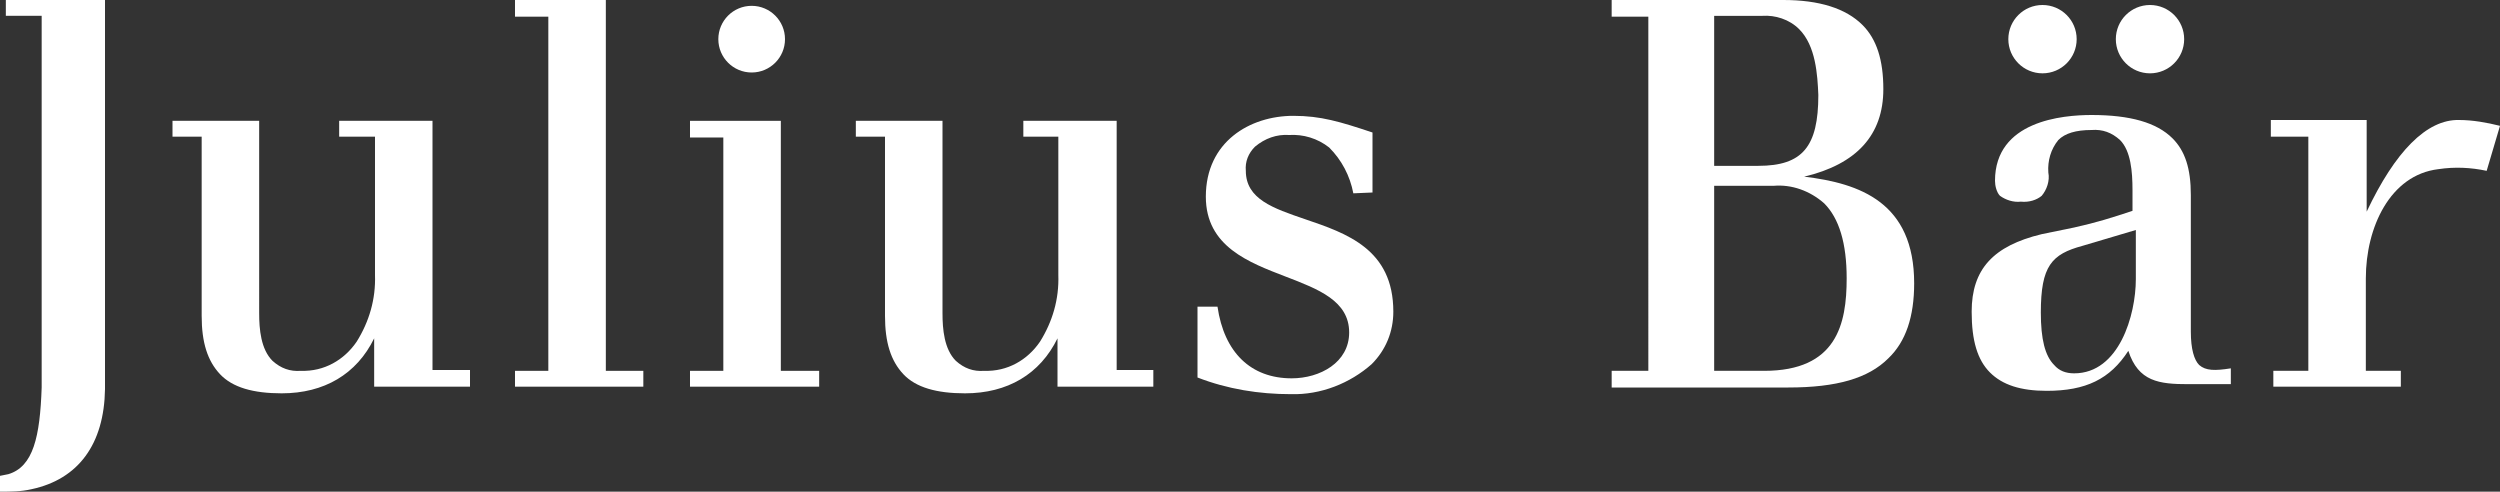 <?xml version="1.0" encoding="utf-8"?>
<!-- Generator: Adobe Illustrator 23.1.0, SVG Export Plug-In . SVG Version: 6.00 Build 0)  -->
<svg version="1.1" id="JB_Logo" xmlns="http://www.w3.org/2000/svg" xmlns:xlink="http://www.w3.org/1999/xlink" x="0px" y="0px"
	 width="300px" height="59px" viewBox="0 0 300 59" style="enable-background:new 0 0 300 59;" xml:space="preserve">
<rect x="0" y="0" width="300" height="59" fill="#333333" stroke="none"/>
<style type="text/css">
	.st0{fill:#FFFFFF;}
</style>
<title>JB_LA_RGB_Master_white</title>
<path class="st0" d="M51.9,44.5v-30H40.7v1.9H45V33c0.1,2.9-0.7,5.6-2.2,8c-1.5,2.2-3.9,3.6-6.7,3.5c-1.3,0.1-2.4-0.3-3.4-1.2
	c-1.4-1.4-1.6-3.8-1.6-5.7V14.5H20.7v1.9h3.5v21.5c0,3.2,0.7,5.4,2.2,7s4,2.3,7.4,2.3c5.1,0,9-2.3,11.1-6.6v5.8h11.5v-2h-4.5V44.5z"
	/>
<polygon class="st0" points="72.7,44.5 72.7,0 61.8,0 61.8,2 65.8,2 65.8,44.5 61.8,44.5 61.8,46.4 77.2,46.4 77.2,44.5 "/>
<polygon class="st0" points="93.7,44.5 93.7,14.5 82.8,14.5 82.8,16.5 86.8,16.5 86.8,44.5 82.8,44.5 82.8,46.4 98.3,46.4 
	98.3,44.5 "/>
<path class="st0" d="M134,44.5v-30h-11.2v1.9h4.2V33c0.1,2.9-0.7,5.6-2.2,8c-1.5,2.2-3.9,3.6-6.7,3.5c-1.3,0.1-2.4-0.3-3.4-1.2
	c-1.4-1.4-1.6-3.8-1.6-5.7V14.5h-10.4v1.9h3.5v21.5c0,3.2,0.7,5.4,2.2,7c1.5,1.6,4,2.3,7.4,2.3c5.1,0,9-2.3,11.1-6.6v5.8h11.5v-2
	H134V44.5z"/>
<path class="st0" d="M229.7,34c0,4-1,7-3.1,9c-2.4,2.4-6.2,3.5-12,3.5h-21.2v-2h4.4V2h-4.4V0h20.6c4.3,0,7.5,1,9.5,3
	c1.7,1.7,2.5,4.2,2.5,7.7c0,5.5-3.2,9-9.5,10.5C223.2,22,229.7,24.3,229.7,34z M218.9,24.4c-1.7-1.5-3.9-2.3-6.1-2.1h-7.1v22.2h6
	c8.7,0,9.9-5.6,9.9-11.1C221.6,29.2,220.7,26.2,218.9,24.4L218.9,24.4z M215.9,3.5c-1.2-1.2-2.9-1.7-4.4-1.6h-5.8v18h5.3
	c5.3,0,7.2-2.3,7.2-8.5C218.1,9,217.9,5.5,215.9,3.5L215.9,3.5z"/>
<path class="st0" d="M298.4,20.5c-1.9-0.4-3.8-0.5-5.8-0.2c-5.8,0.7-8.7,7-8.7,13.1v11.1h4.2v1.9h-15.3v-1.9h4.2V16.4h-4.5v-2H284
	v11c3.4-7.2,7.2-11.1,11.1-11c1.6,0,3.3,0.3,4.9,0.7L298.4,20.5z"/>
<path class="st0" d="M256.3,27.6v5.9c0,4.3-2,11.3-7.4,11.3c-1,0-1.8-0.3-2.4-1c-1.1-1.1-1.6-3.1-1.6-6.3c0-5.6,1.3-7,5-8
	L256.3,27.6z M263.9,43.8c-0.6-0.6-1-1.9-1-4V23.4c0-3.2-0.7-5.3-2.2-6.8c-1.9-1.9-5.1-2.8-9.7-2.8c-3.5,0-11.6,0.7-11.6,7.9
	c0,0.6,0.2,1.4,0.6,1.8c0.7,0.5,1.6,0.8,2.5,0.7c1,0.1,1.9-0.2,2.5-0.7c0.6-0.7,1-1.8,0.8-2.8c-0.1-1.4,0.3-2.8,1.2-3.9
	c0.8-0.8,2.1-1.2,4-1.2c1.3-0.1,2.4,0.3,3.4,1.2c1.3,1.3,1.5,3.8,1.5,6v2.5c-2.4,0.8-4.3,1.4-7,2l-3.9,0.8c-5.8,1.4-8.4,4.2-8.4,9.3
	c0,3.5,0.7,5.8,2.2,7.3s3.7,2.2,6.8,2.2c4.7,0,7.6-1.4,9.8-4.8c1.2,3.7,3.7,4,7.2,4h5.1v-1.9C265.8,44.5,264.7,44.5,263.9,43.8
	L263.9,43.8z"/>
<path class="st0" d="M164.7,23.1v-7.2c-3.9-1.3-6.2-2-9.5-2c-5.2,0-10.5,3.1-10.5,9.7c0,6,5.2,7.9,9.6,9.6c3.9,1.5,7.6,2.9,7.6,6.7
	c0,3.6-3.5,5.5-6.9,5.5c-4.9,0-8.1-3.1-8.9-8.6h-2.4v8.5c3.6,1.4,7.4,2,11.2,2c3.6,0.1,7.1-1.3,9.7-3.6c1.7-1.7,2.6-3.9,2.6-6.3
	c0-7.5-5.6-9.4-10.6-11.1c-3.8-1.3-7.1-2.4-7.1-5.8c-0.1-1.1,0.3-2.1,1.1-2.9c1.2-1,2.6-1.5,4.1-1.4c1.7-0.1,3.4,0.4,4.8,1.5
	c1.5,1.5,2.5,3.4,2.9,5.5L164.7,23.1z"/>
<circle class="st0" cx="90.2" cy="4.7" r="4"/>
<circle class="st0" cx="245.1" cy="4.7" r="4.1"/>
<circle class="st0" cx="258" cy="4.7" r="4.1"/>
<path class="st0" d="M0.7,0v1.9H5v44.6C4.8,52.4,4,56,1,56.9l-1,0.2V59c1.3,0,2.5,0,3.8-0.3c5.6-1.2,8.7-5.4,8.8-12V0H0.7z"/>
</svg>
